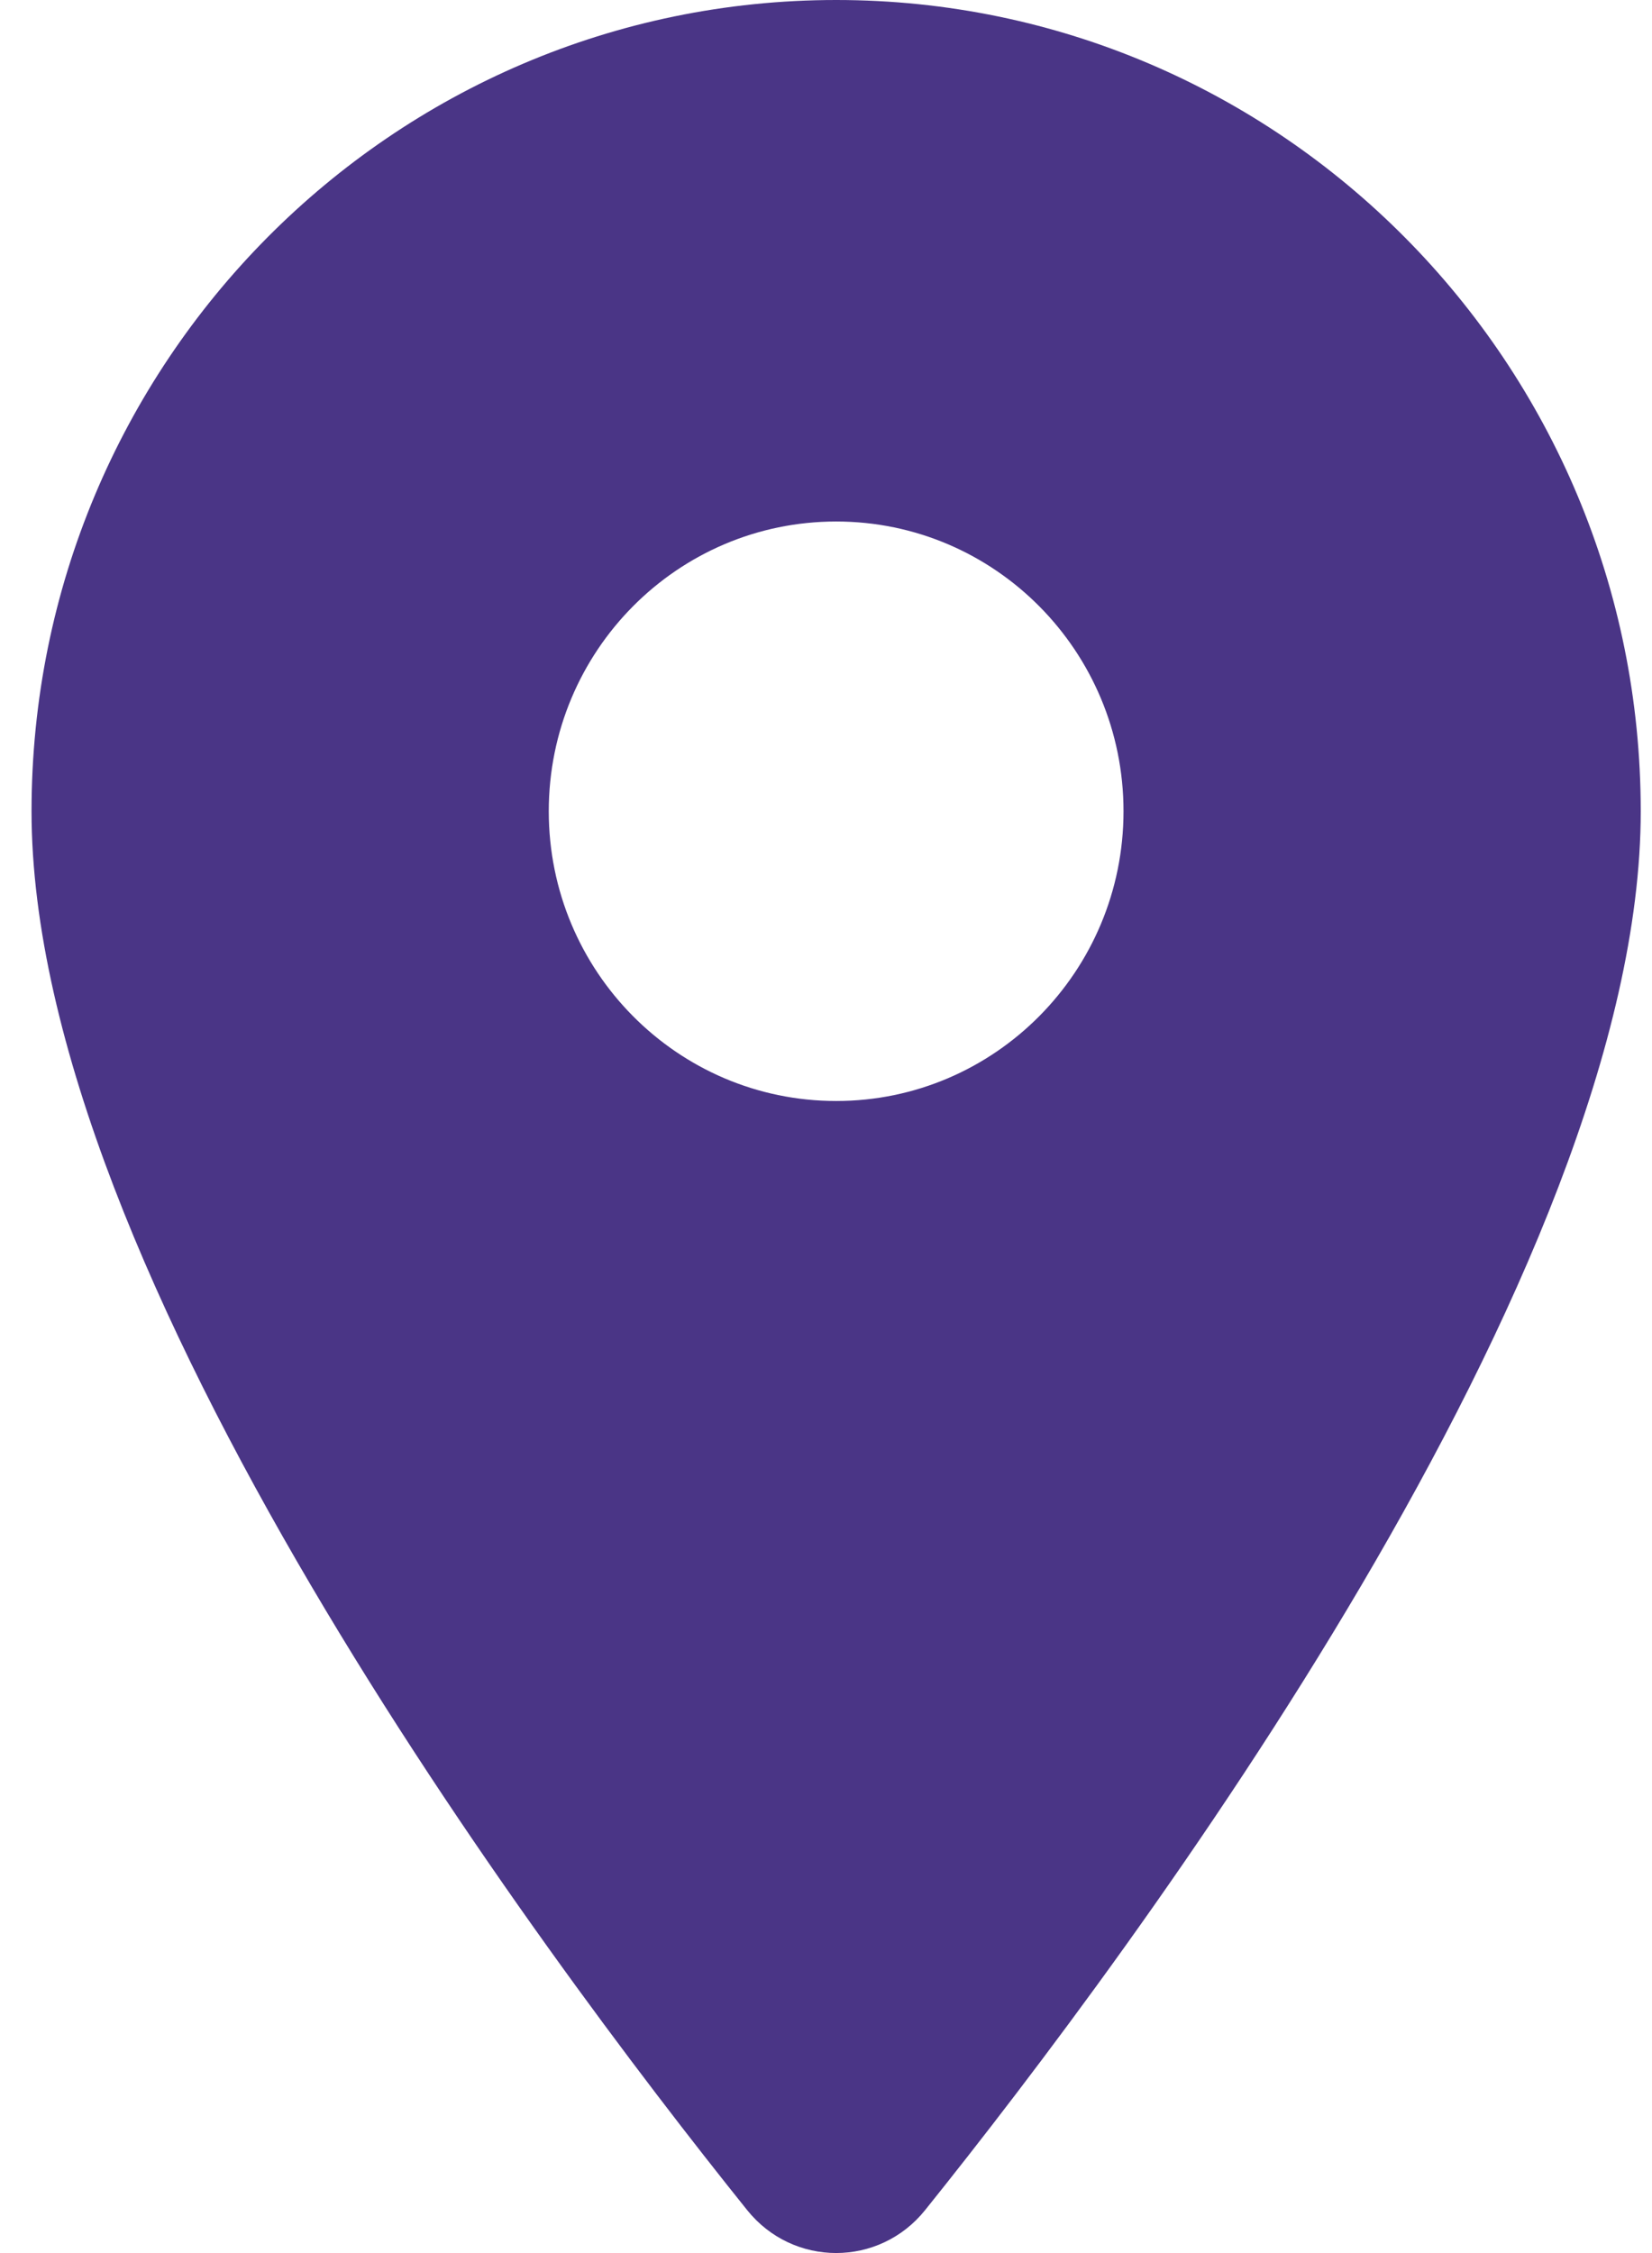 <svg width="11" height="15" viewBox="0 0 11 15" fill="none" xmlns="http://www.w3.org/2000/svg">
<path id="Vector" d="M5.568 0C2.609 0 0.21 2.418 0.21 5.401C0.21 8.461 3.581 12.977 4.975 14.714C5.281 15.095 5.854 15.095 6.16 14.714C7.554 12.977 10.925 8.461 10.925 5.401C10.925 2.418 8.526 0 5.568 0ZM5.568 7.33C4.511 7.33 3.654 6.466 3.654 5.401C3.654 4.335 4.511 3.472 5.568 3.472C6.624 3.472 7.481 4.335 7.481 5.401C7.481 6.466 6.624 7.33 5.568 7.33Z" fill="#4A3586"/>
</svg>
